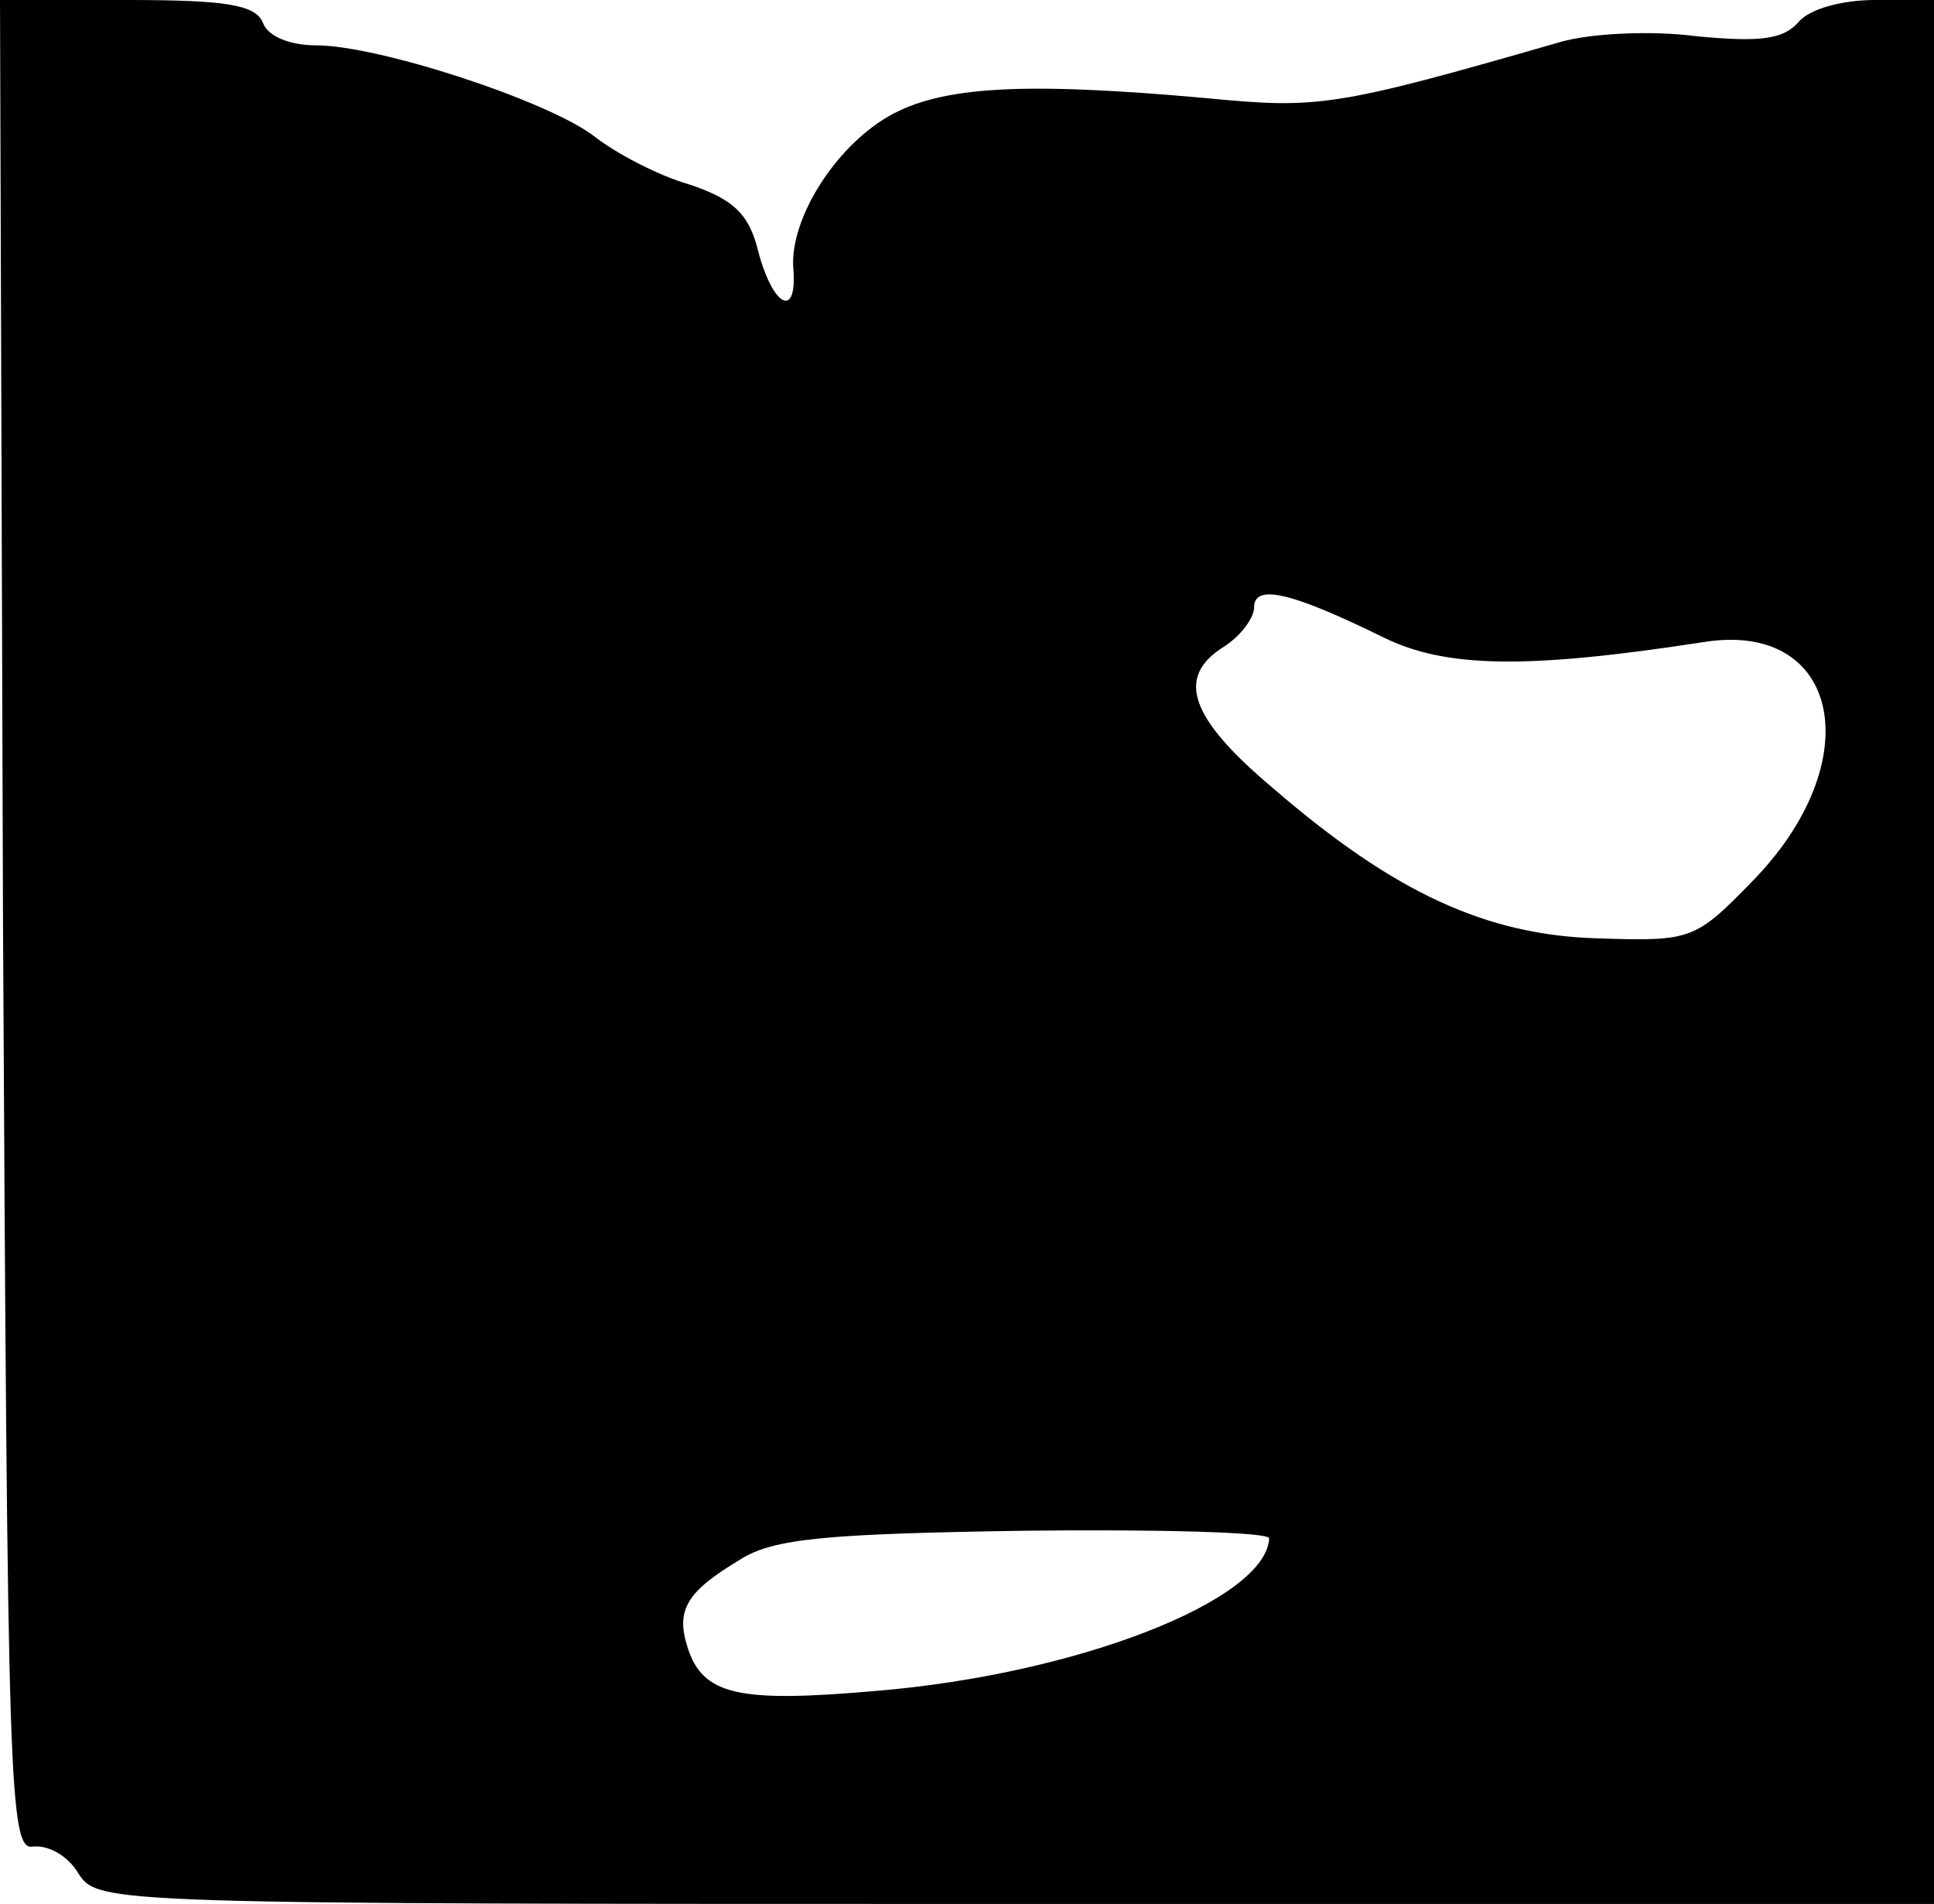 <?xml version="1.0" standalone="no"?>
<!DOCTYPE svg PUBLIC "-//W3C//DTD SVG 20010904//EN"
 "http://www.w3.org/TR/2001/REC-SVG-20010904/DTD/svg10.dtd">
<svg version="1.0" xmlns="http://www.w3.org/2000/svg"
 width="64pt" height="63pt" viewBox="0 0 64 63"
 preserveAspectRatio="xMidYMid meet">
<g transform="translate(0,63) scale(0.05,-0.05)"
fill="#000000" stroke="none">
<path d="M2 648 c3 -573 4 -613 20 -610 10 1 23 -6 30 -18 13 -20 20 -20 620
-20 l608 0 0 630 0 630 -39 0 c-22 0 -44 -6 -51 -15 -10 -11 -25 -13 -67 -9
-30 4 -71 2 -91 -4 -149 -43 -160 -44 -233 -37 -122 11 -176 8 -211 -12 -36
-21 -65 -68 -63 -100 3 -34 -13 -27 -23 10 -6 25 -16 35 -46 45 -21 6 -49 21
-63 32 -30 23 -142 60 -184 60 -17 0 -32 6 -35 15 -5 12 -25 15 -90 15 l-84 0
2 -612z m914 190 c41 -20 94 -21 211 -3 91 15 111 -79 32 -159 -37 -38 -40
-39 -101 -37 -74 2 -135 30 -215 99 -56 47 -65 74 -33 94 11 7 20 19 20 26 0
16 25 10 86 -20z m-76 -596 c-2 -41 -127 -90 -260 -101 -91 -8 -115 -3 -125
29 -8 25 0 37 35 58 22 14 58 17 189 19 88 1 161 -1 161 -5z"/>
</g>
</svg>
